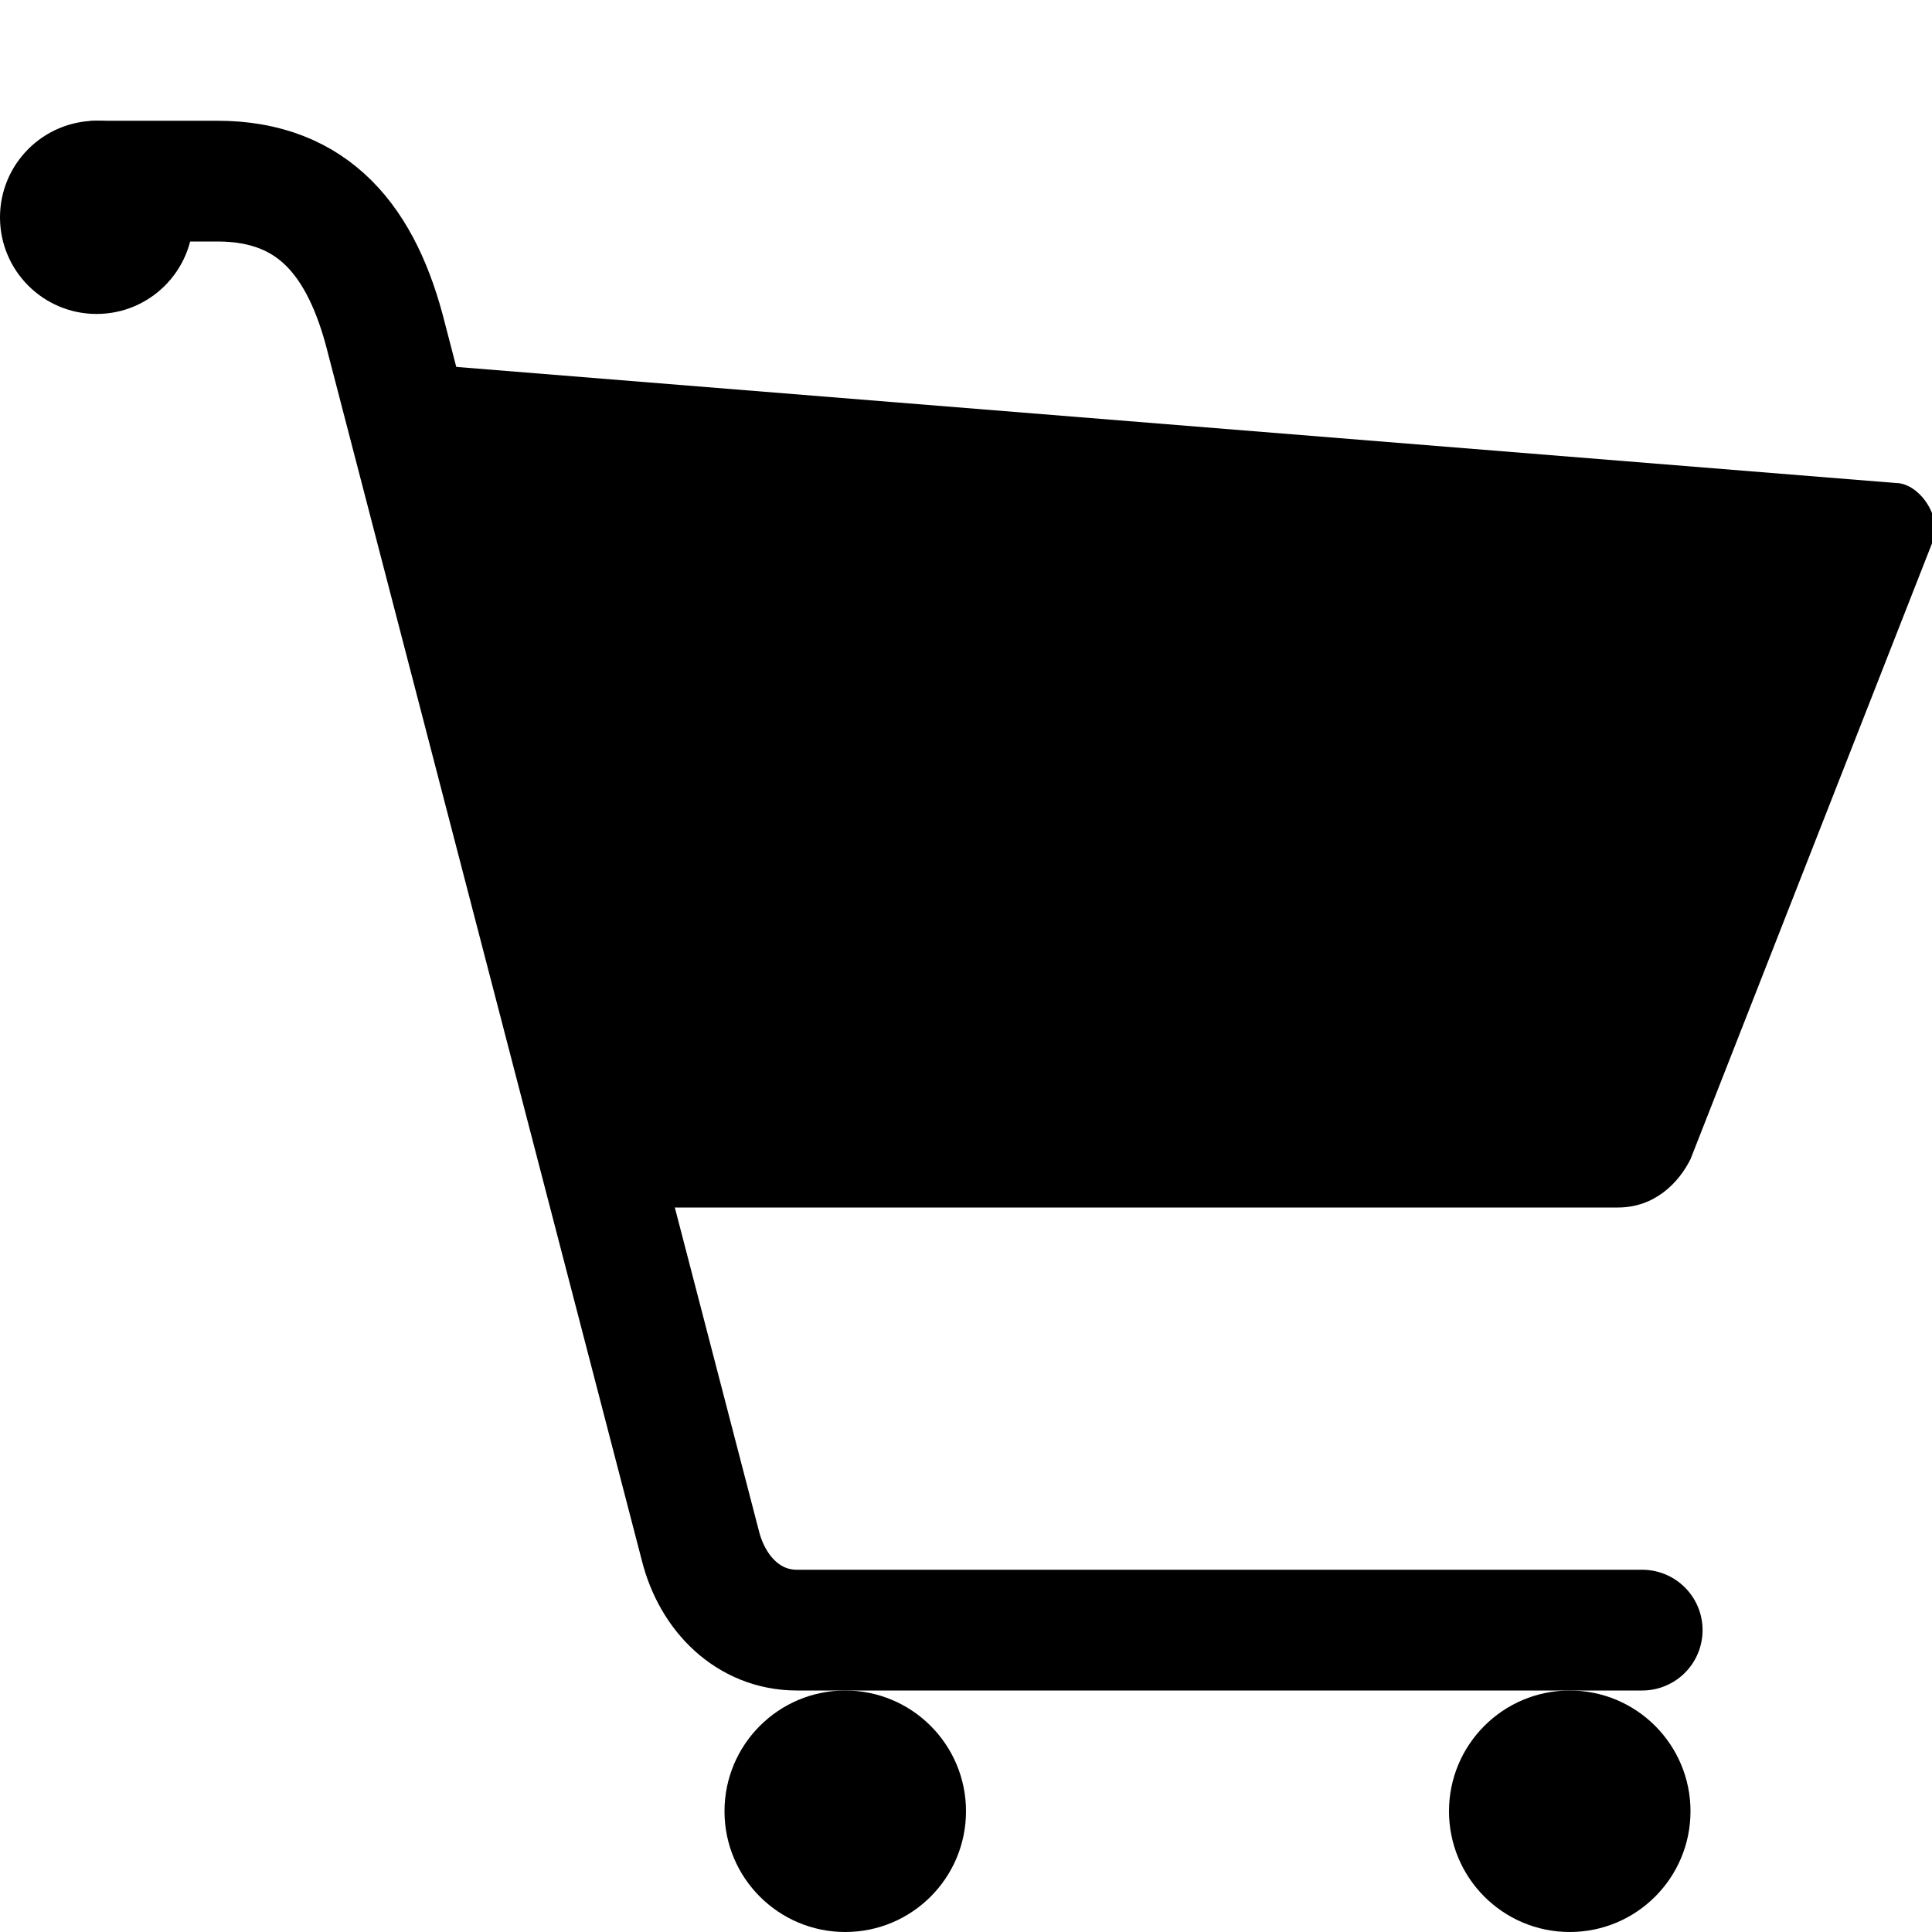 <?xml version="1.0" encoding="utf-8"?>
<!-- Generator: Adobe Illustrator 18.1.1, SVG Export Plug-In . SVG Version: 6.00 Build 0)  -->
<svg version="1.1" id="Layer_1" xmlns="http://www.w3.org/2000/svg" xmlns:xlink="http://www.w3.org/1999/xlink" x="0px" y="0px"
	 viewBox="0 0 16 16" enable-background="new 0 0 16 16" xml:space="preserve">
<path d="M3.3,3l12.4,1c0.2,0,0.4,0.3,0.3,0.5l-2,5.1c-0.1,0.2-0.3,0.4-0.6,0.4H5L3.3,3z"/>
<g>
	<circle cx="13" cy="15" r="1"/>
</g>
<g>
	<circle cx="7" cy="15" r="1"/>
</g>
<path fill="none" stroke="#000000" stroke-linecap="round" stroke-miterlimit="10" d="M0.8,1.5h1c0.8,0,1.2,0.5,1.4,1.3l2.6,10
	c0.1,0.4,0.4,0.7,0.8,0.7h7"/>
<circle cx="0.8" cy="1.8" r="0.8"/>
</svg>
